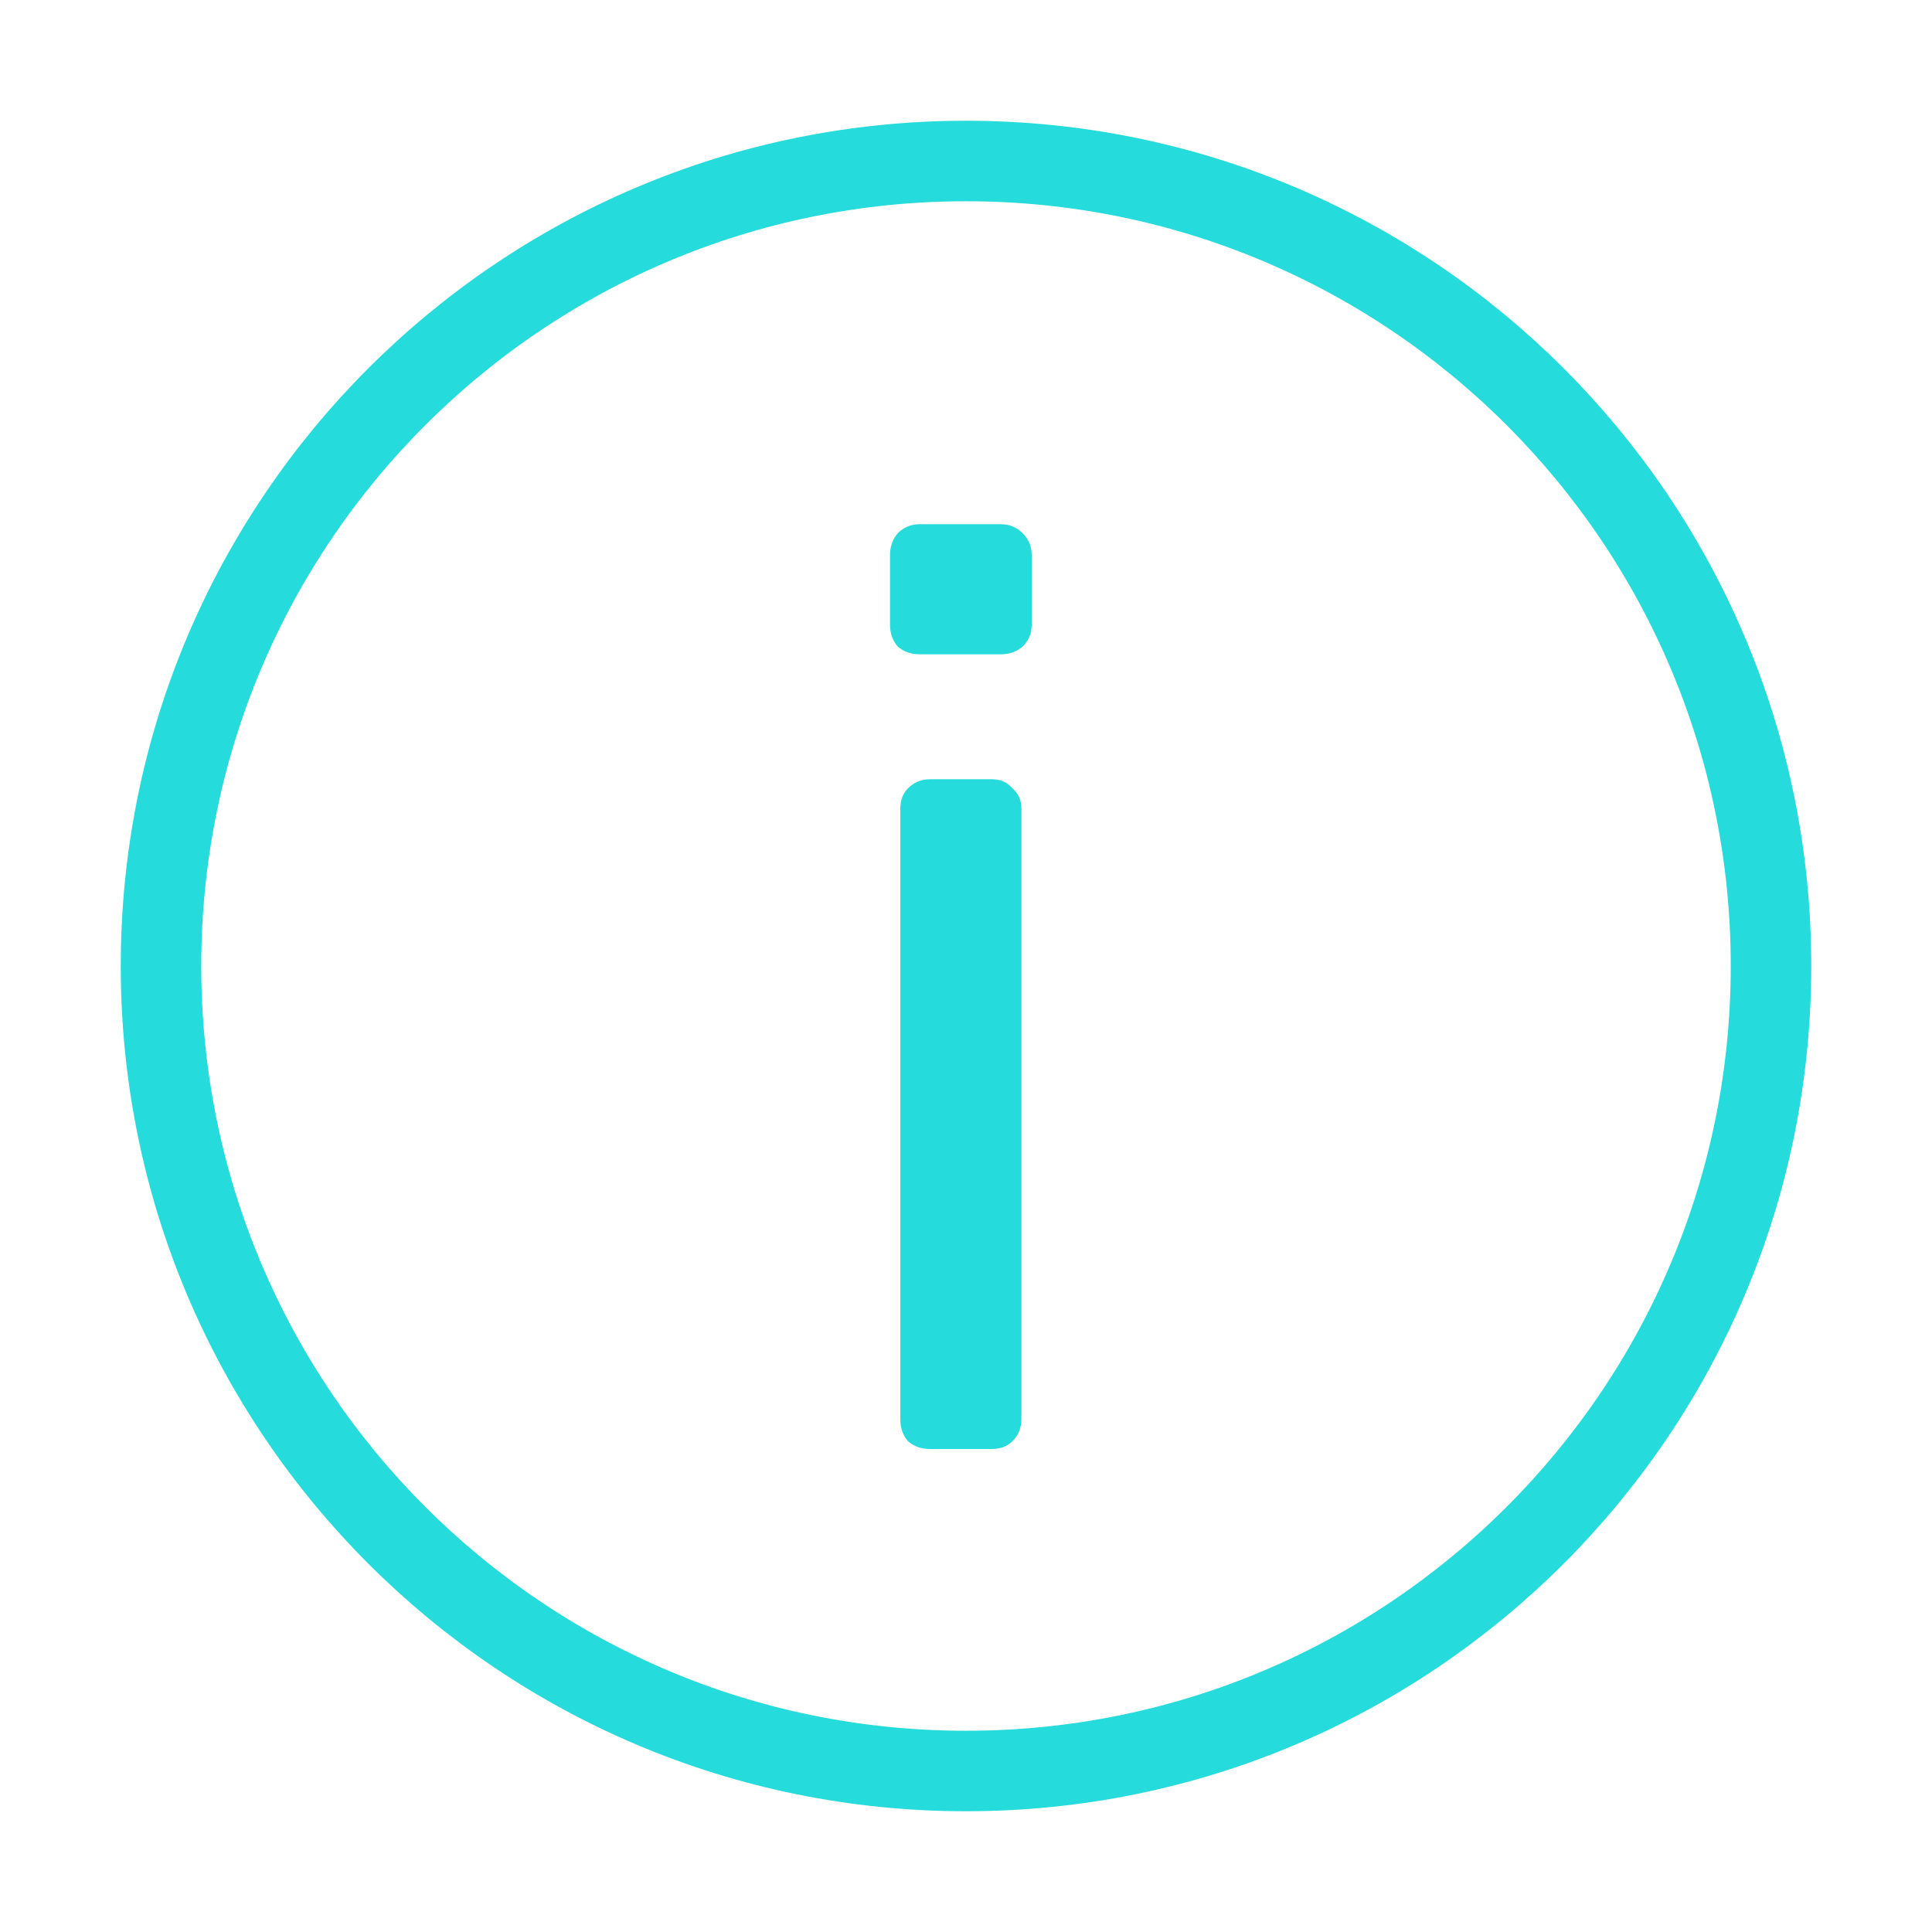 <svg width="24" height="24" viewBox="0 0 24 24" fill="none" xmlns="http://www.w3.org/2000/svg">
<path d="M12 22C17.523 22 22 17.523 22 12C22 6.477 17.523 2 12 2C6.477 2 2 6.477 2 12C2 17.523 6.477 22 12 22Z" stroke="#26DBDB"/>
<path d="M11.424 8.128C11.317 8.128 11.227 8.096 11.152 8.032C11.088 7.957 11.056 7.867 11.056 7.76V6.896C11.056 6.789 11.088 6.699 11.152 6.624C11.227 6.549 11.317 6.512 11.424 6.512H12.432C12.539 6.512 12.629 6.549 12.704 6.624C12.779 6.699 12.816 6.789 12.816 6.896V7.76C12.816 7.867 12.779 7.957 12.704 8.032C12.629 8.096 12.539 8.128 12.432 8.128H11.424ZM11.552 18C11.445 18 11.355 17.968 11.28 17.904C11.216 17.829 11.184 17.739 11.184 17.632V10.048C11.184 9.941 11.216 9.856 11.28 9.792C11.355 9.717 11.445 9.68 11.552 9.68H12.32C12.427 9.68 12.512 9.717 12.576 9.792C12.651 9.856 12.688 9.941 12.688 10.048V17.632C12.688 17.739 12.651 17.829 12.576 17.904C12.512 17.968 12.427 18 12.32 18H11.552Z" fill="#26DBDB"/>
</svg>

